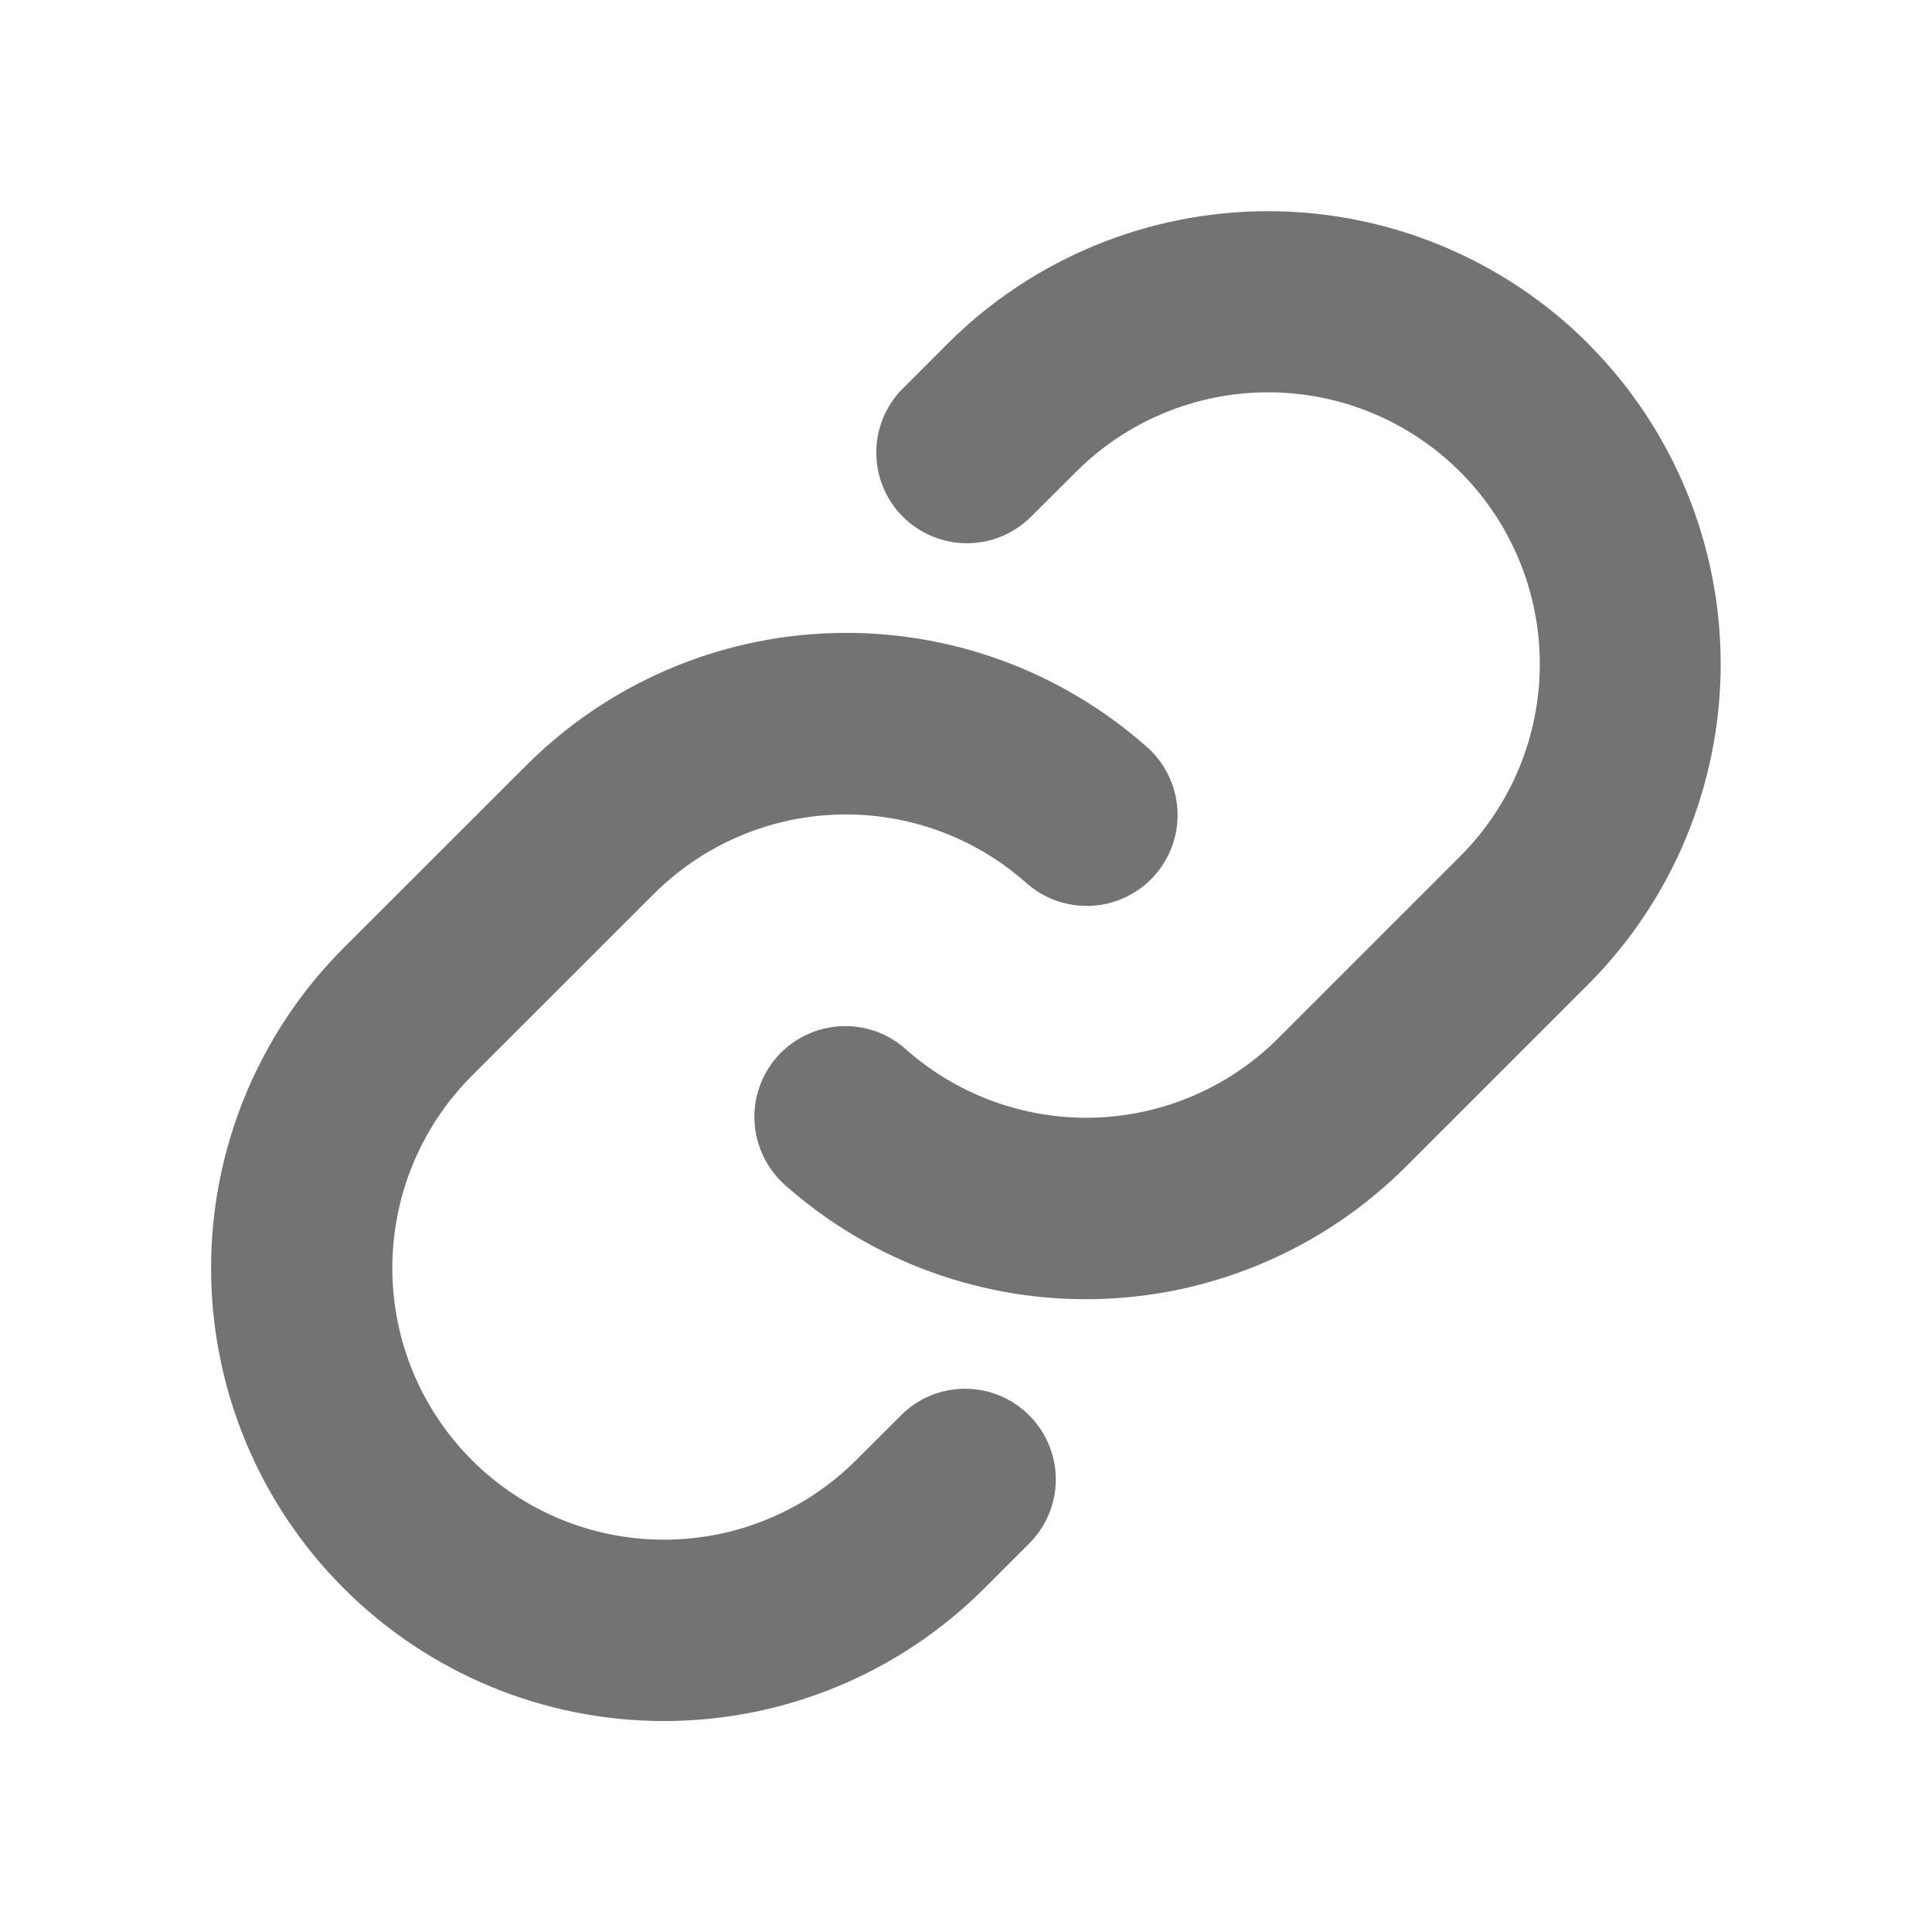 <svg xmlns="http://www.w3.org/2000/svg" width="16" height="16" viewBox="0 0 16 16" fill="none">
<path d="M8.523 11.721C8.593 11.79 8.648 11.873 8.686 11.964C8.724 12.056 8.744 12.153 8.744 12.252C8.744 12.351 8.724 12.448 8.686 12.54C8.648 12.631 8.593 12.713 8.523 12.783L8.152 13.154C7.448 13.858 6.494 14.253 5.499 14.253C4.504 14.253 3.55 13.858 2.847 13.154C2.143 12.451 1.748 11.497 1.748 10.502C1.748 9.507 2.143 8.553 2.847 7.849L4.354 6.343C5.03 5.665 5.94 5.271 6.896 5.243C7.853 5.214 8.784 5.552 9.5 6.188C9.574 6.253 9.634 6.333 9.677 6.422C9.72 6.511 9.745 6.607 9.751 6.706C9.757 6.804 9.743 6.903 9.711 6.997C9.678 7.09 9.628 7.176 9.562 7.25C9.497 7.324 9.417 7.384 9.328 7.427C9.239 7.47 9.143 7.496 9.044 7.501C8.945 7.507 8.847 7.493 8.753 7.461C8.66 7.429 8.574 7.378 8.5 7.313C8.071 6.931 7.512 6.729 6.939 6.746C6.365 6.763 5.82 6.998 5.414 7.404L3.908 8.909C3.486 9.331 3.249 9.904 3.249 10.501C3.249 11.098 3.486 11.67 3.908 12.092C4.33 12.514 4.902 12.751 5.499 12.751C6.096 12.751 6.668 12.514 7.09 12.092L7.462 11.721C7.531 11.651 7.614 11.596 7.705 11.558C7.796 11.52 7.894 11.501 7.992 11.501C8.091 11.501 8.189 11.52 8.28 11.558C8.371 11.596 8.453 11.651 8.523 11.721ZM13.153 2.846C12.449 2.143 11.495 1.749 10.501 1.749C9.506 1.749 8.552 2.143 7.848 2.846L7.477 3.217C7.336 3.358 7.257 3.549 7.257 3.748C7.257 3.947 7.336 4.139 7.477 4.279C7.618 4.42 7.809 4.499 8.008 4.499C8.207 4.499 8.398 4.42 8.539 4.279L8.911 3.908C9.333 3.486 9.905 3.249 10.502 3.249C11.099 3.249 11.671 3.486 12.093 3.908C12.515 4.33 12.752 4.903 12.752 5.499C12.752 6.096 12.515 6.669 12.093 7.091L10.586 8.598C10.18 9.004 9.634 9.239 9.061 9.256C8.487 9.272 7.929 9.069 7.5 8.688C7.426 8.622 7.34 8.571 7.247 8.539C7.153 8.507 7.054 8.493 6.956 8.499C6.857 8.505 6.76 8.53 6.672 8.573C6.583 8.616 6.503 8.676 6.437 8.75C6.372 8.824 6.321 8.91 6.289 9.003C6.256 9.097 6.243 9.196 6.249 9.294C6.254 9.393 6.28 9.489 6.323 9.578C6.366 9.667 6.426 9.747 6.5 9.813C7.215 10.448 8.146 10.786 9.102 10.758C10.058 10.73 10.967 10.337 11.644 9.661L13.151 8.154C13.854 7.45 14.249 6.496 14.25 5.501C14.25 4.506 13.856 3.551 13.153 2.847V2.846Z" fill="#737373"/>
</svg>